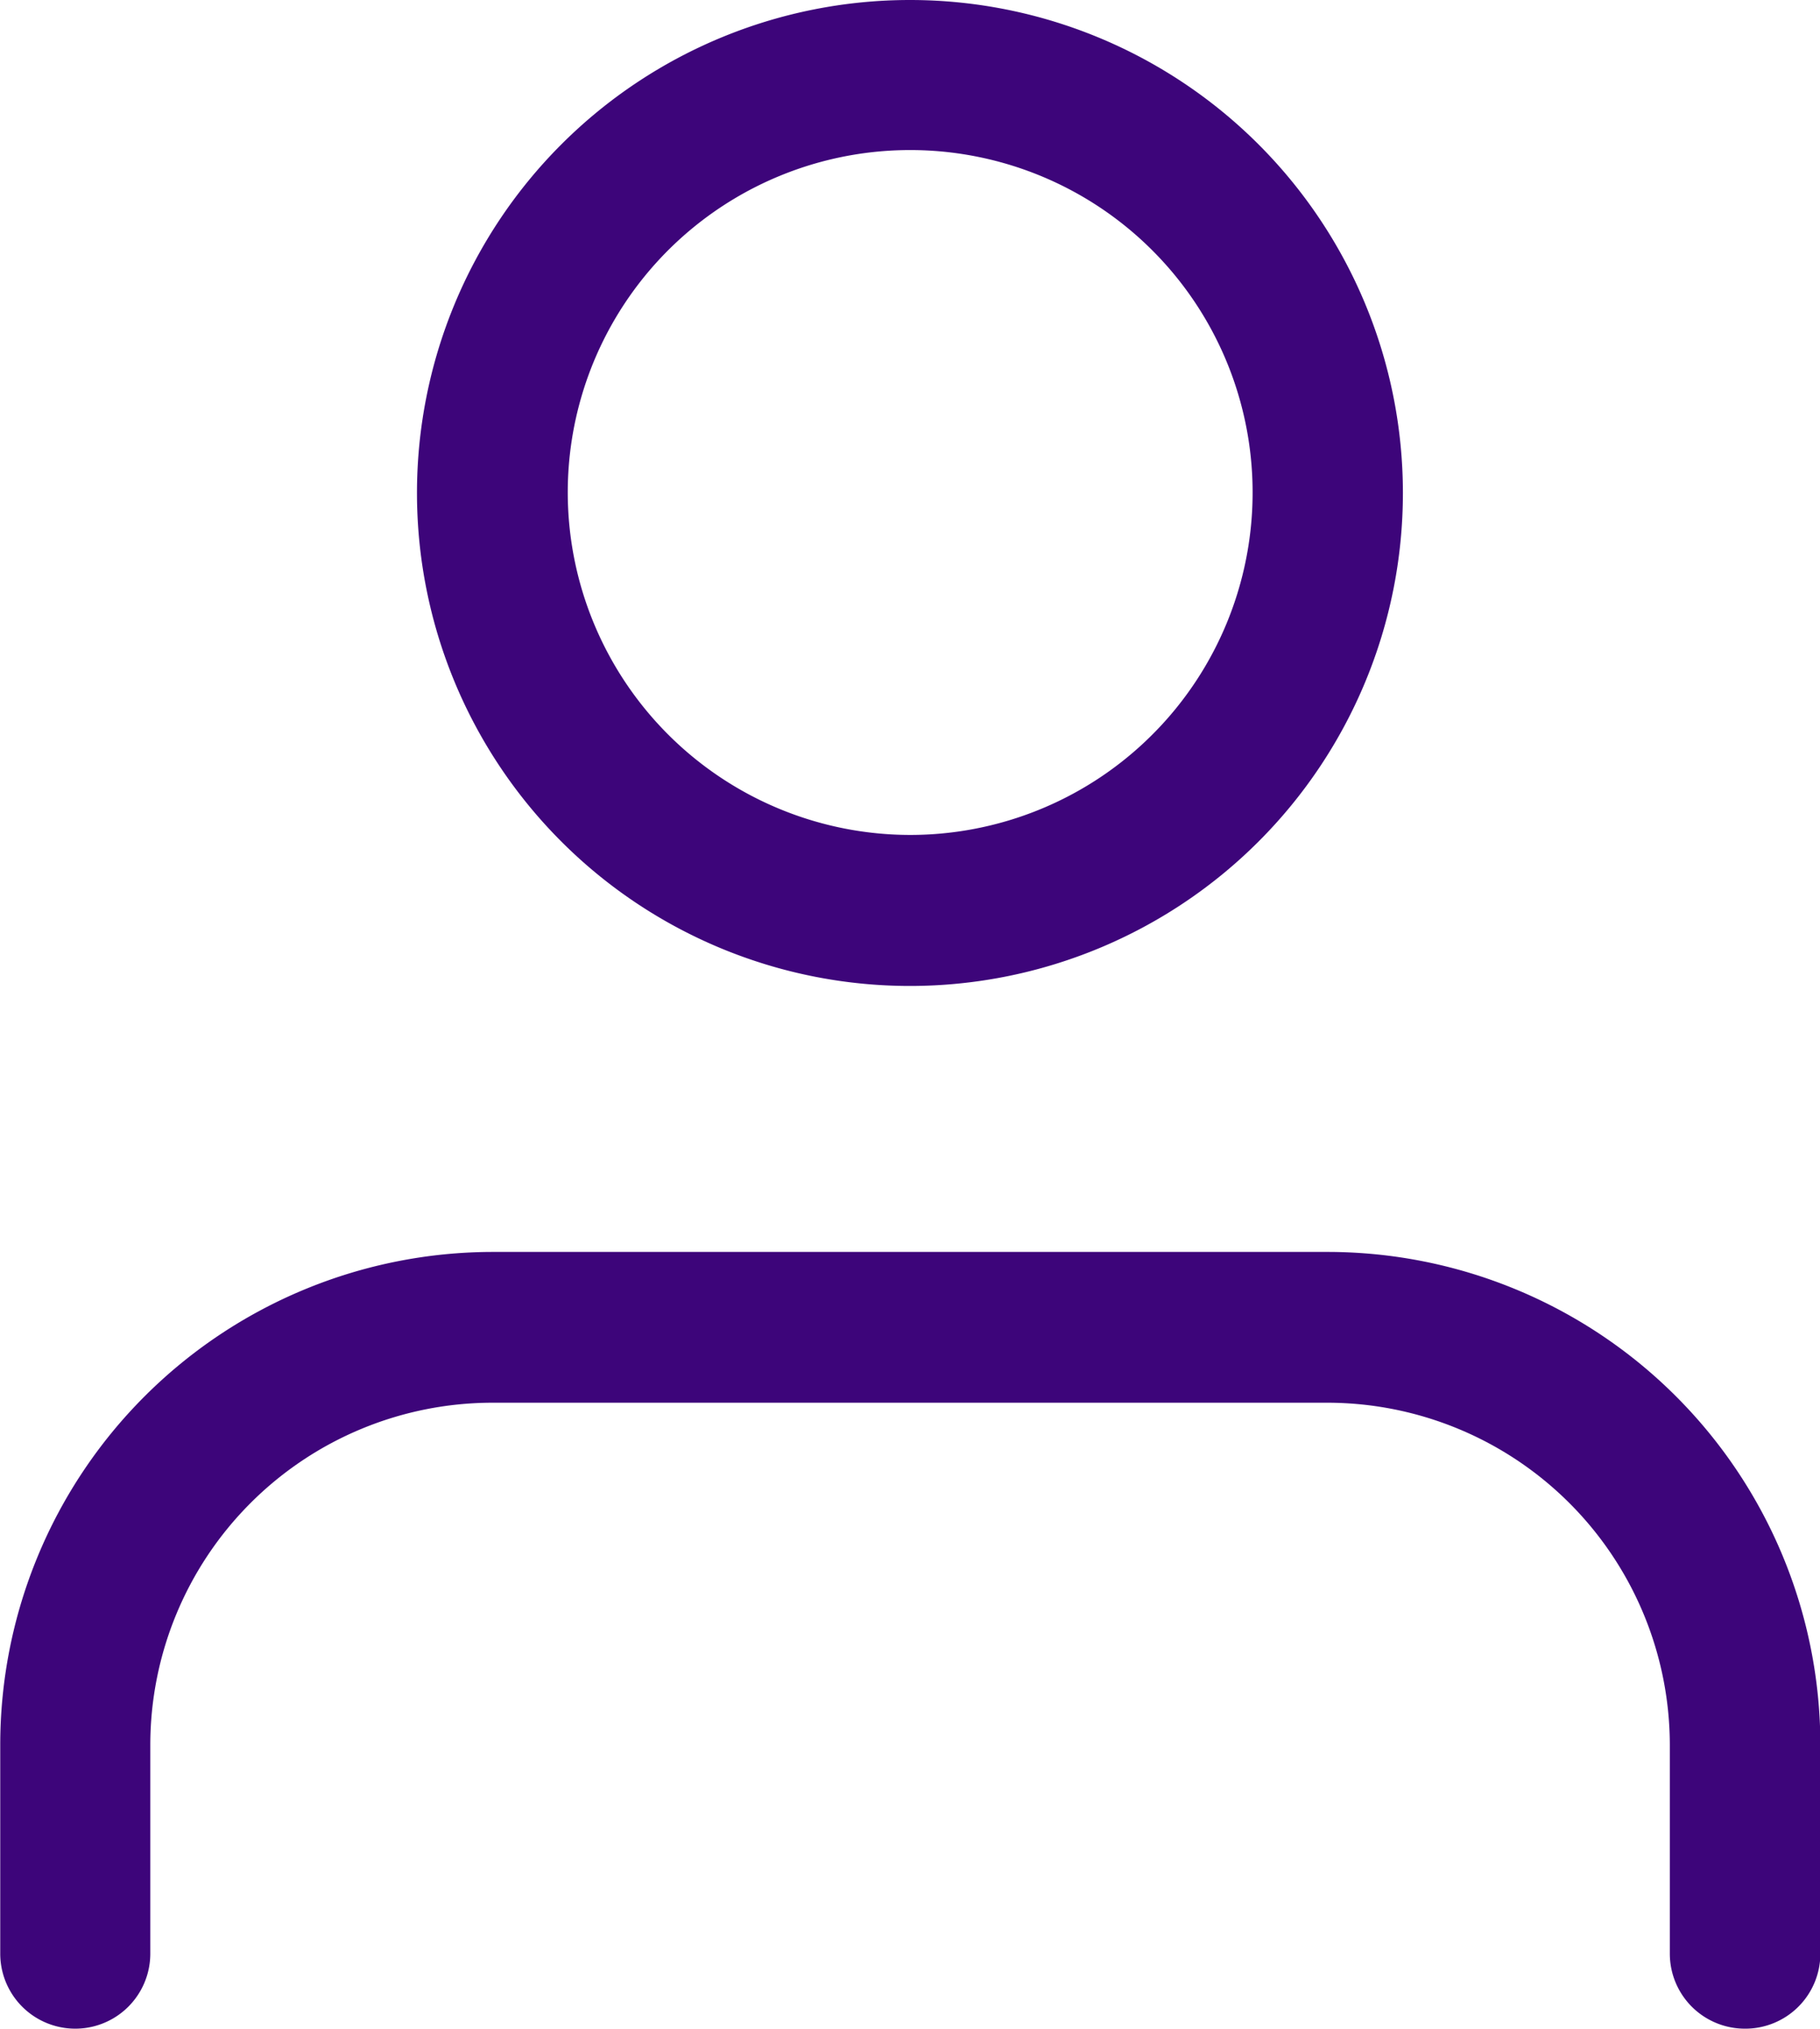 <svg xmlns="http://www.w3.org/2000/svg" width="15.137" height="16.873"><path d="M14.512 16.872a.624.624 0 01-.624-.624v-1.736a2.851 2.851 0 00-2.848-2.846H4.096a2.848 2.848 0 00-2.846 2.846v1.736a.624.624 0 01-1.248 0v-1.736a4.1 4.1 0 014.1-4.1h6.938a4.1 4.1 0 014.1 4.1v1.736a.624.624 0 01-.628.624zM7.568 0a4.1 4.1 0 11-4.1 4.1 4.1 4.1 0 014.1-4.1zm0 6.944a2.848 2.848 0 10-2.846-2.848 2.851 2.851 0 002.846 2.848z" fill="#3d057a"/></svg>